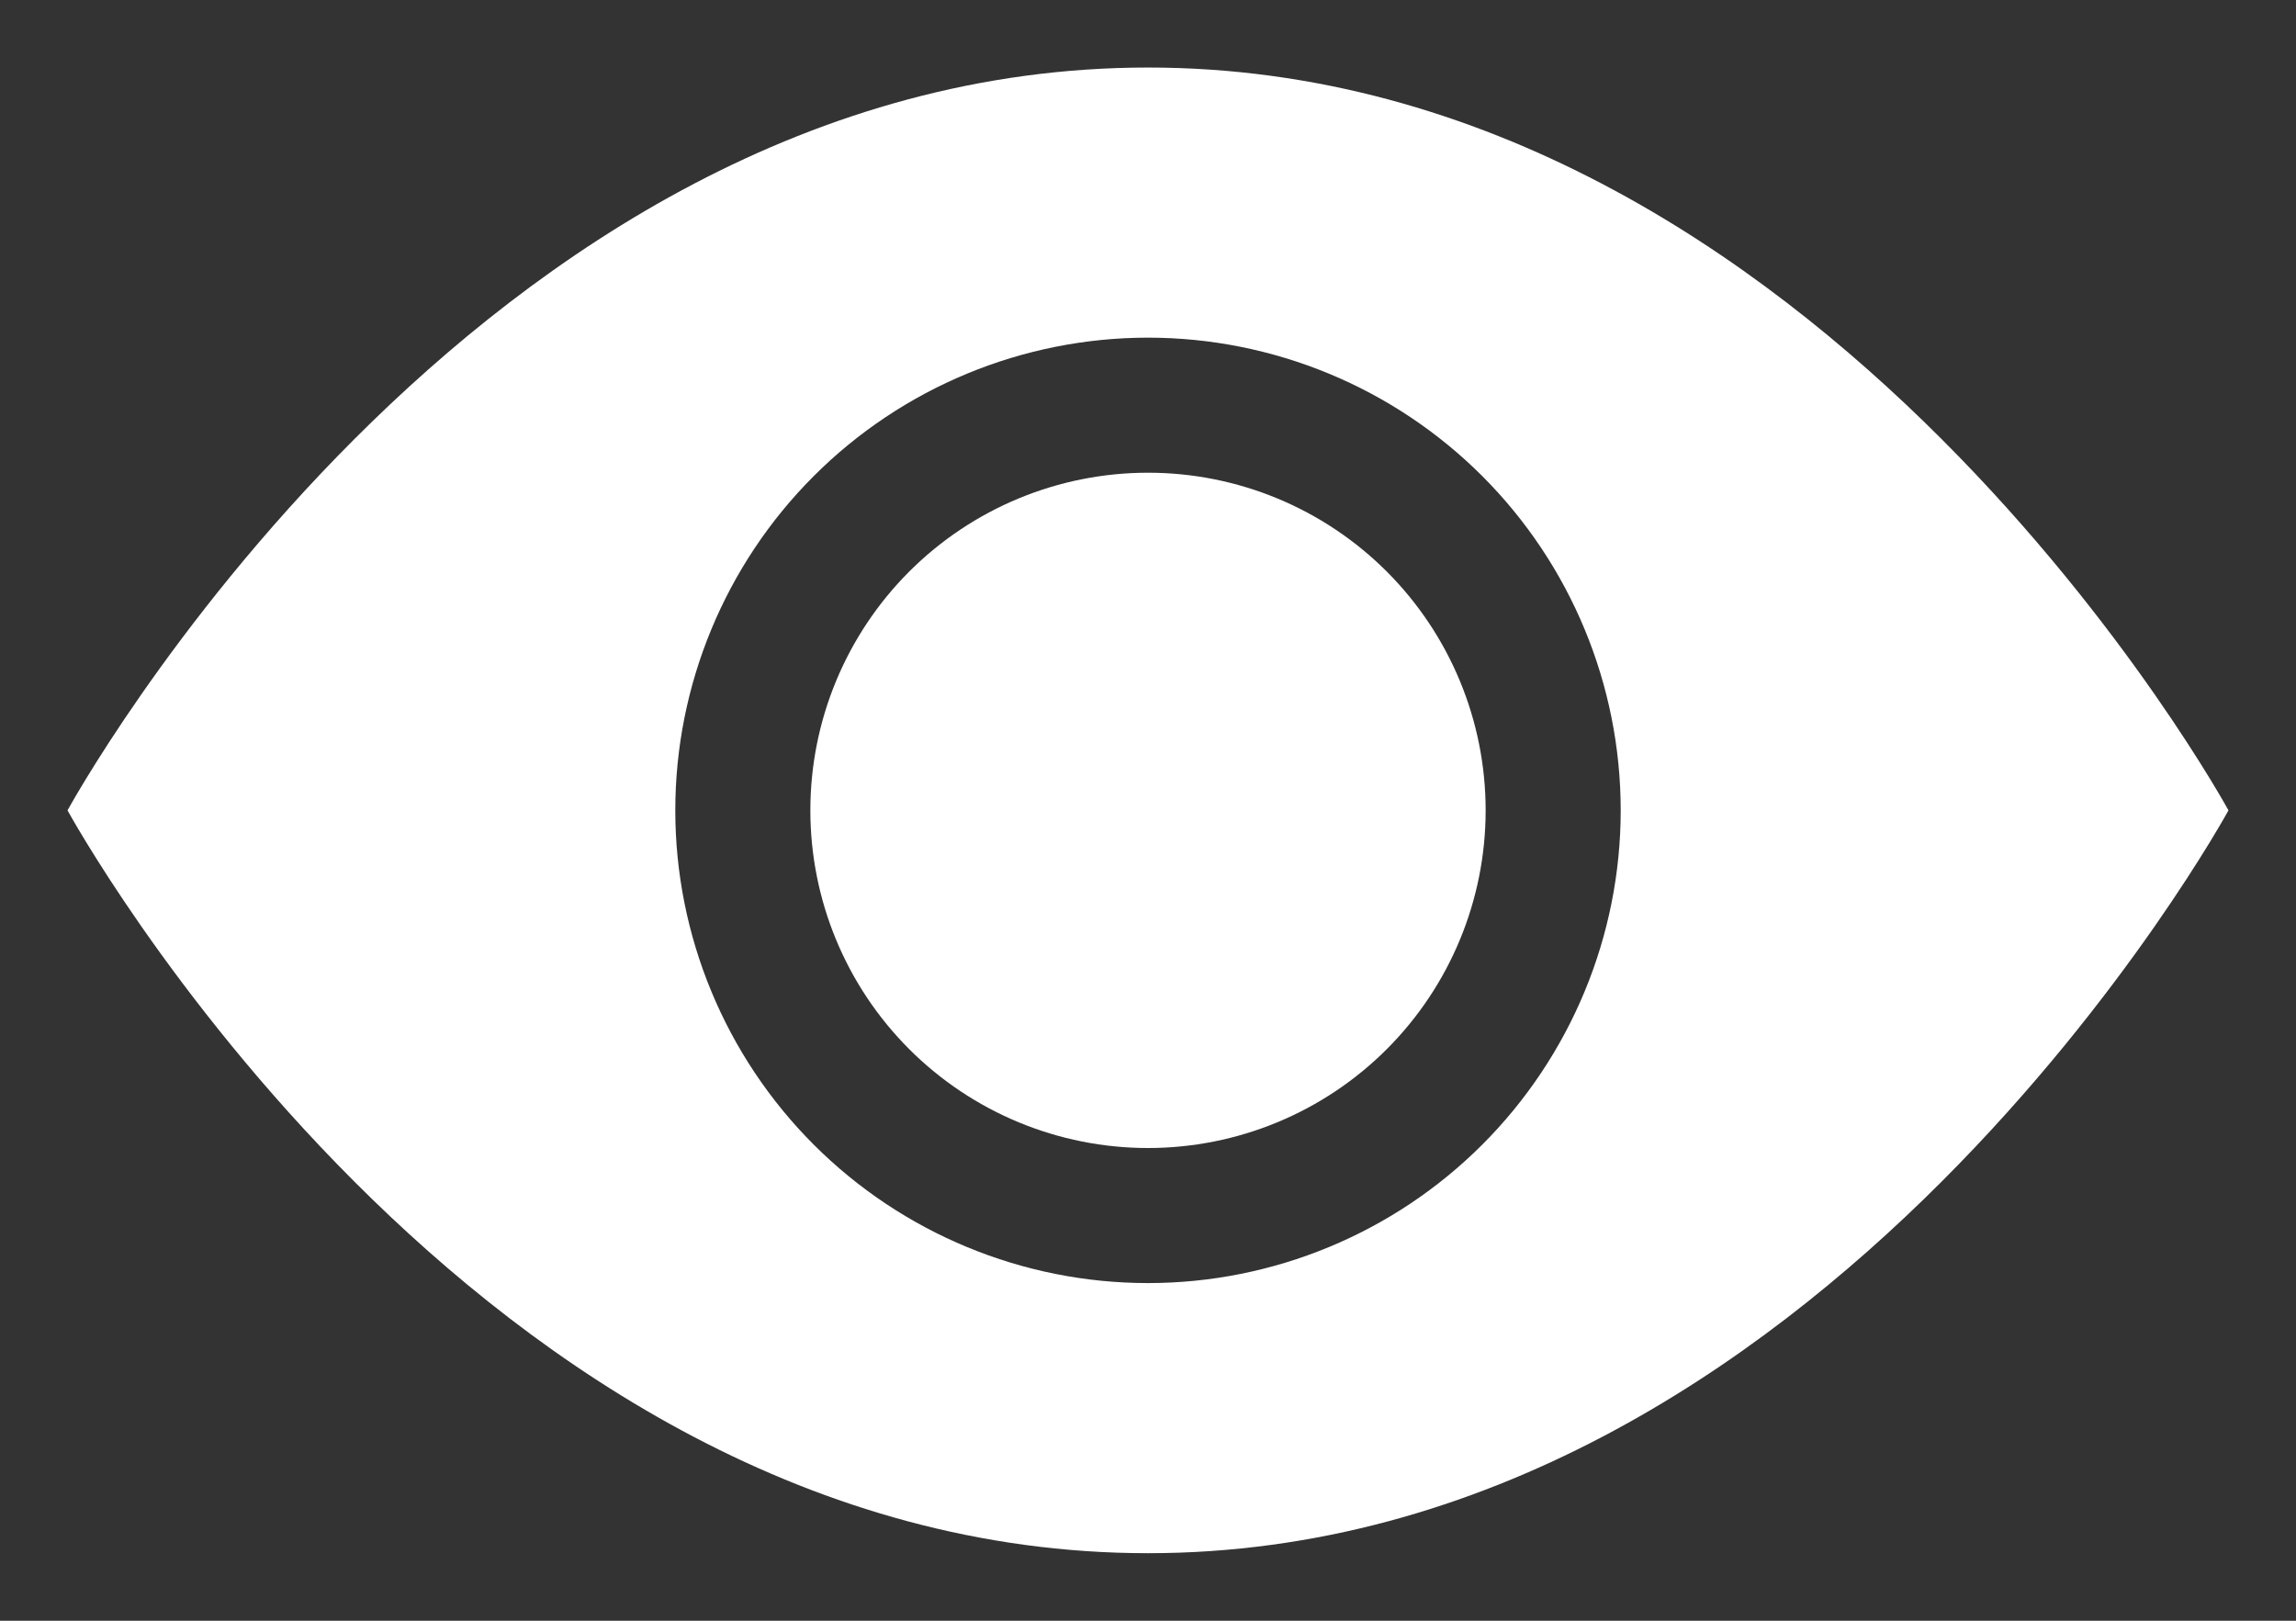 <svg width="17" height="12" viewBox="0 0 17 12" fill="none" xmlns="http://www.w3.org/2000/svg">
<rect x="0" y="0" width="17" height="12" fill="#333333" stroke="none"/>
<path d="M11 6C11 6.663 10.737 7.299 10.268 7.768C9.799 8.237 9.163 8.5 8.5 8.5C7.837 8.5 7.201 8.237 6.732 7.768C6.263 7.299 6 6.663 6 6C6 5.337 6.263 4.701 6.732 4.232C7.201 3.763 7.837 3.5 8.5 3.5C9.163 3.5 9.799 3.763 10.268 4.232C10.737 4.701 11 5.337 11 6Z" fill="white"/>
<path d="M0.5 6C0.5 6 3.5 0.5 8.5 0.5C13.5 0.5 16.5 6 16.5 6C16.5 6 13.5 11.5 8.5 11.5C3.5 11.5 0.5 6 0.5 6ZM8.5 9.5C9.428 9.5 10.319 9.131 10.975 8.475C11.631 7.819 12 6.928 12 6C12 5.072 11.631 4.181 10.975 3.525C10.319 2.869 9.428 2.5 8.5 2.5C7.572 2.5 6.681 2.869 6.025 3.525C5.369 4.181 5 5.072 5 6C5 6.928 5.369 7.819 6.025 8.475C6.681 9.131 7.572 9.5 8.5 9.5Z" fill="white"/>
</svg>
